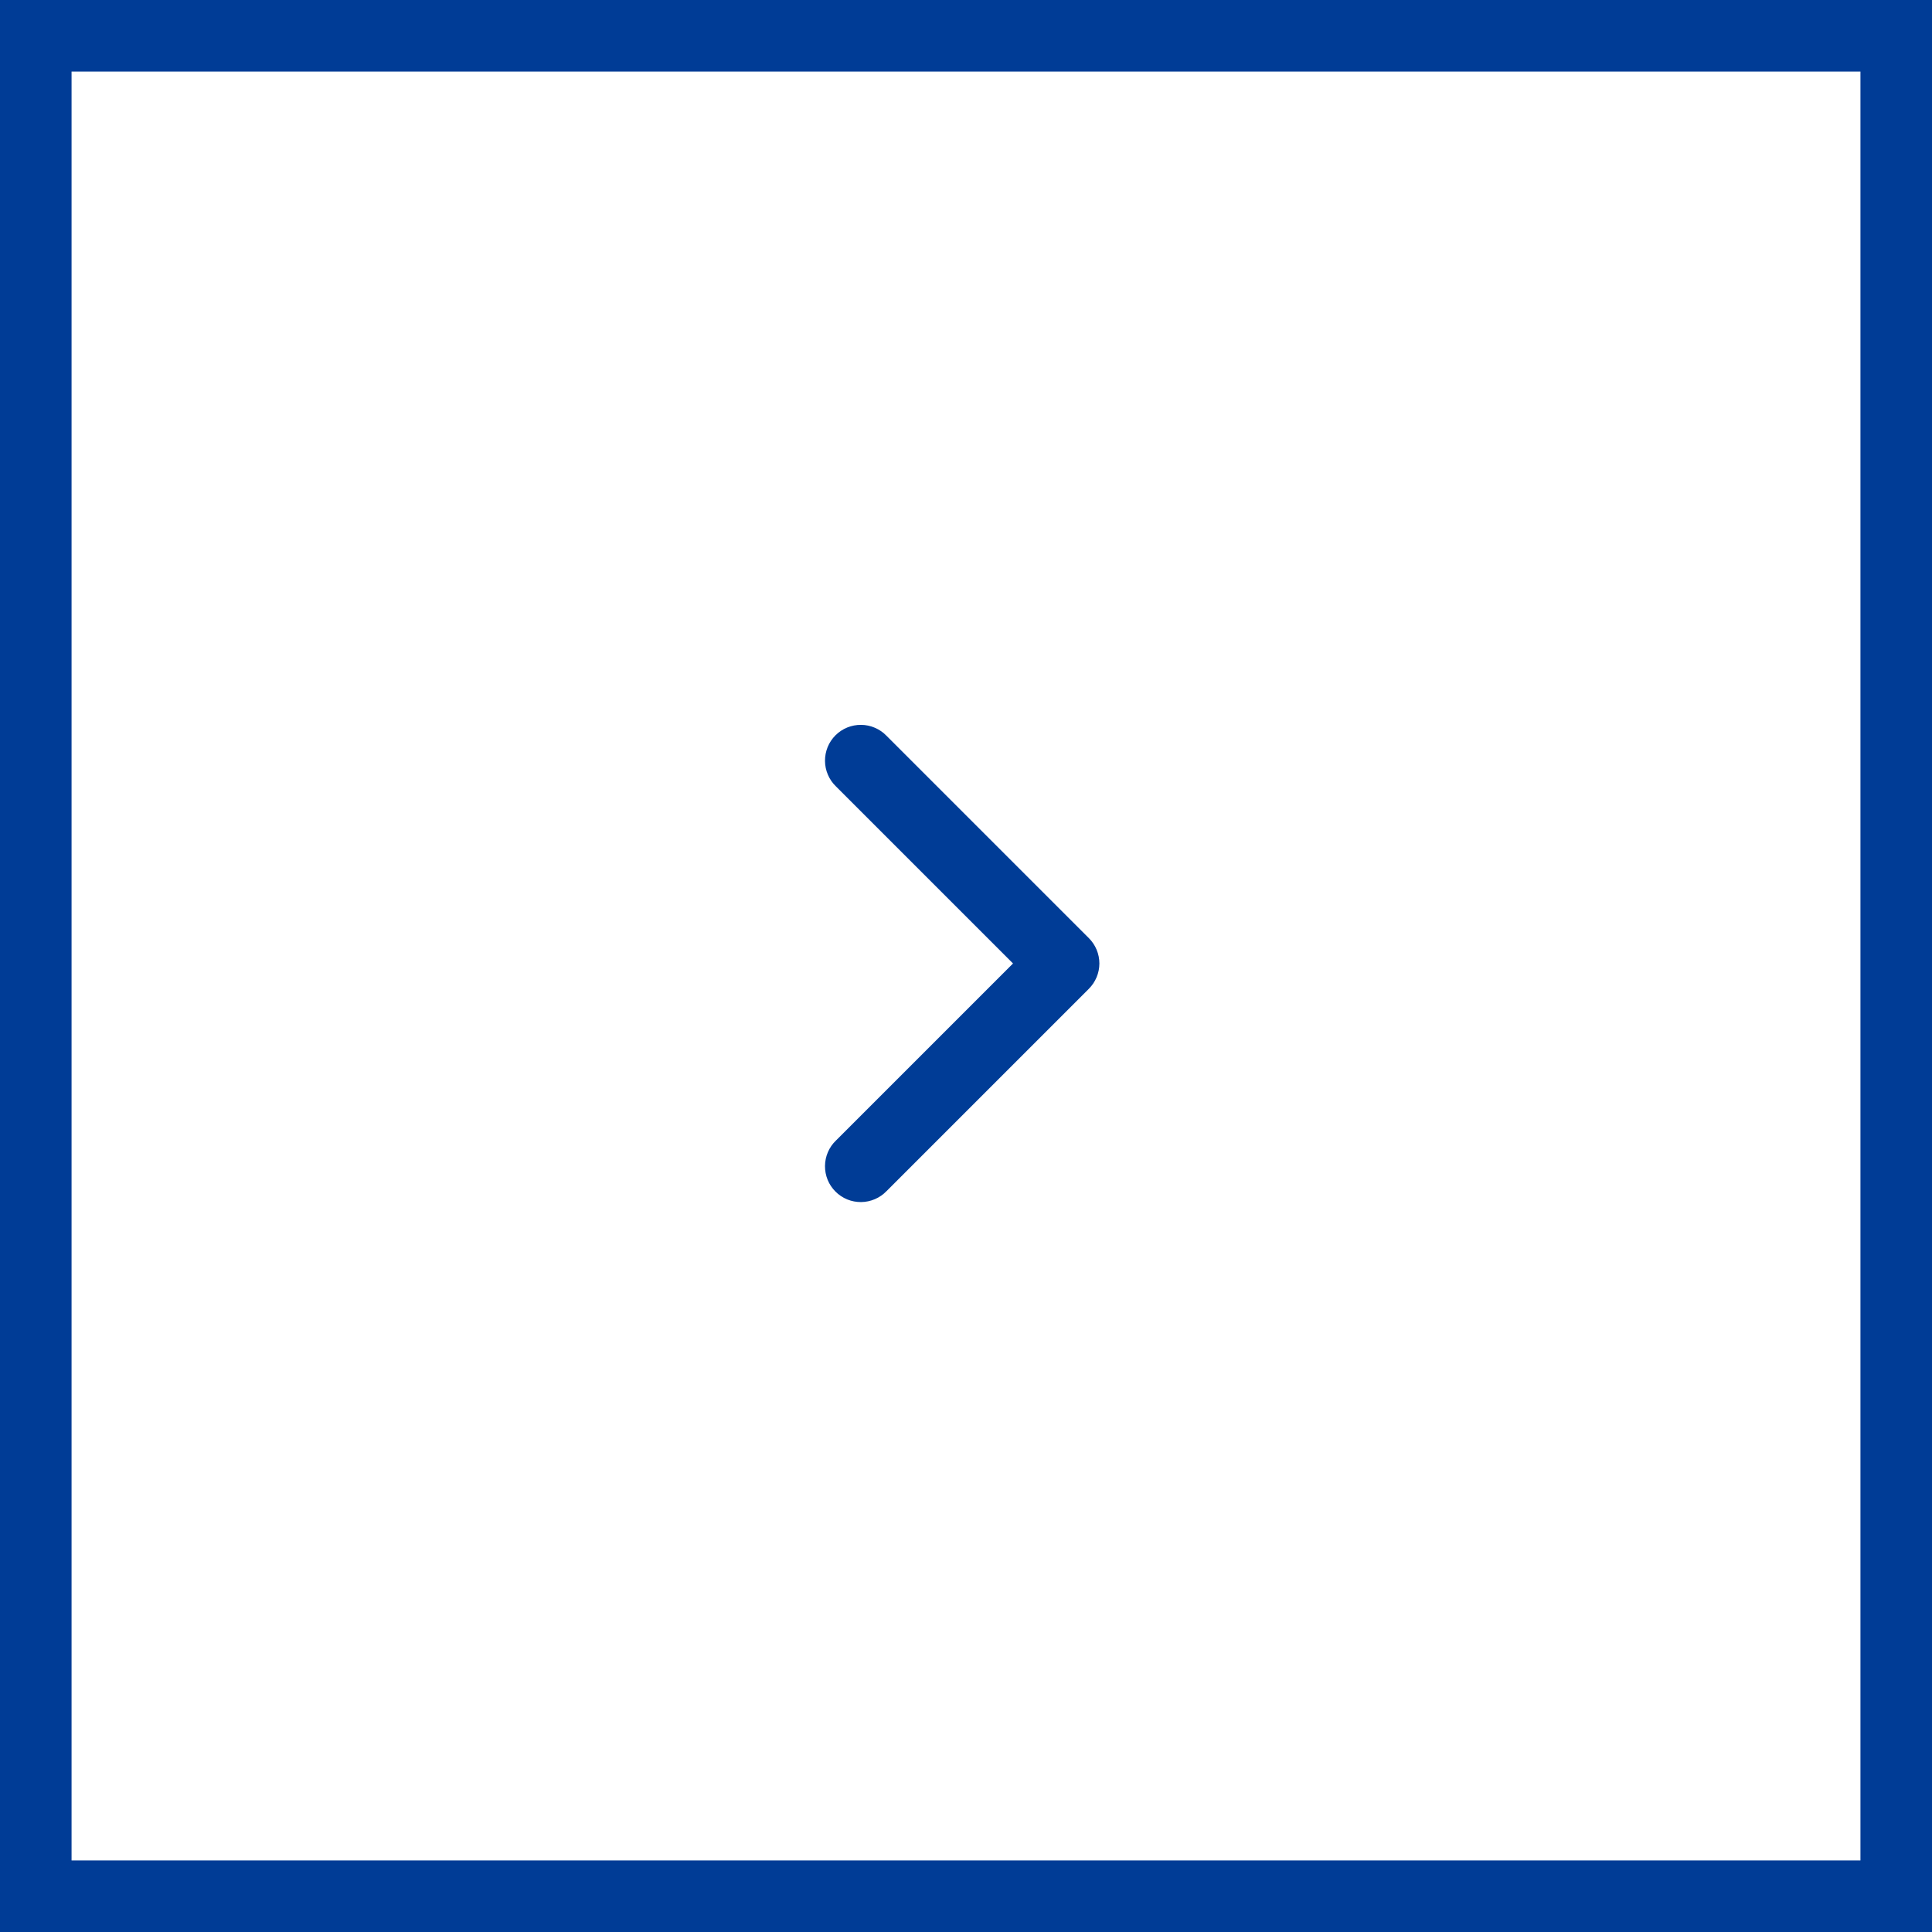 <svg width="54" height="54" viewBox="0 0 54 54" fill="none" xmlns="http://www.w3.org/2000/svg">
<path d="M28.314 26.929L23.364 21.979C23.268 21.887 23.192 21.776 23.14 21.654C23.087 21.532 23.06 21.401 23.059 21.268C23.058 21.136 23.083 21.004 23.133 20.881C23.183 20.758 23.258 20.646 23.352 20.552C23.445 20.459 23.557 20.384 23.68 20.334C23.803 20.284 23.934 20.259 24.067 20.26C24.2 20.261 24.331 20.288 24.453 20.341C24.575 20.393 24.686 20.469 24.778 20.565L30.435 26.222C30.622 26.409 30.728 26.664 30.728 26.929C30.728 27.194 30.622 27.448 30.435 27.636L24.778 33.293C24.686 33.388 24.575 33.465 24.453 33.517C24.331 33.569 24.2 33.597 24.067 33.598C23.934 33.599 23.803 33.574 23.68 33.524C23.557 33.473 23.445 33.399 23.352 33.305C23.258 33.211 23.183 33.1 23.133 32.977C23.083 32.854 23.058 32.722 23.059 32.59C23.06 32.457 23.087 32.325 23.14 32.203C23.192 32.081 23.268 31.971 23.364 31.879L28.314 26.929Z" fill="#003C96"/>
<rect x="1" y="1" width="52" height="52" stroke="#003C96" stroke-width="2"/>
</svg>
